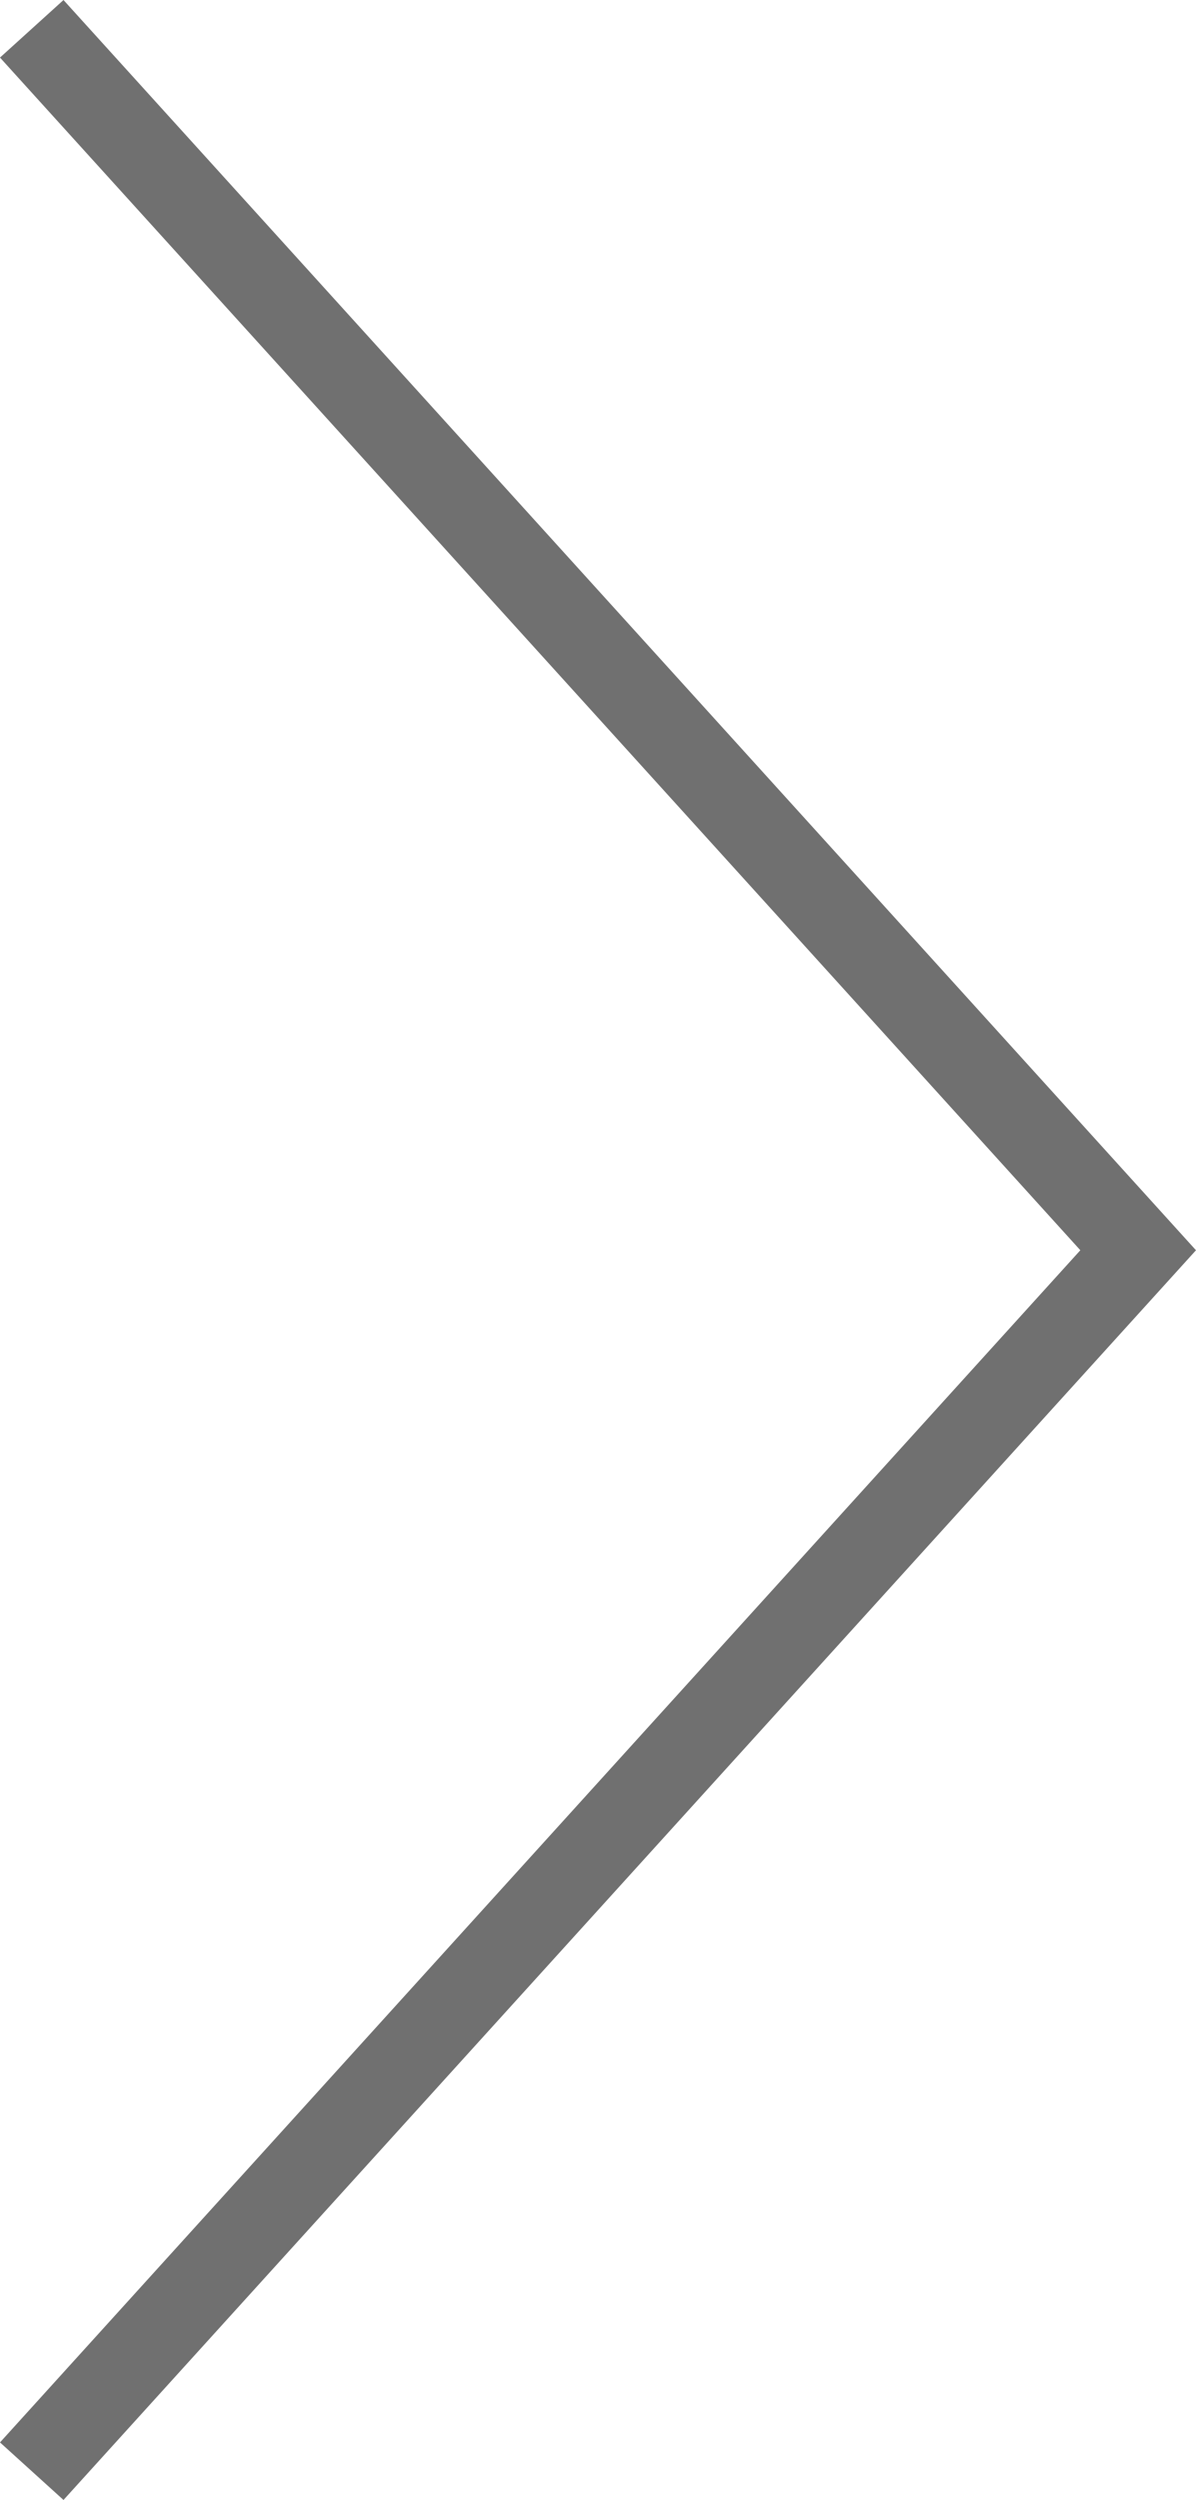<svg xmlns="http://www.w3.org/2000/svg" width="27.913" height="58.337" viewBox="0 0 27.913 58.337">
  <path id="Path_103" data-name="Path 103" d="M7682,2534.194l25.822-28.491L7682,2477.2" transform="translate(-7681.259 -2476.528)" fill="none" stroke="#707070" stroke-width="2"/>
</svg>
